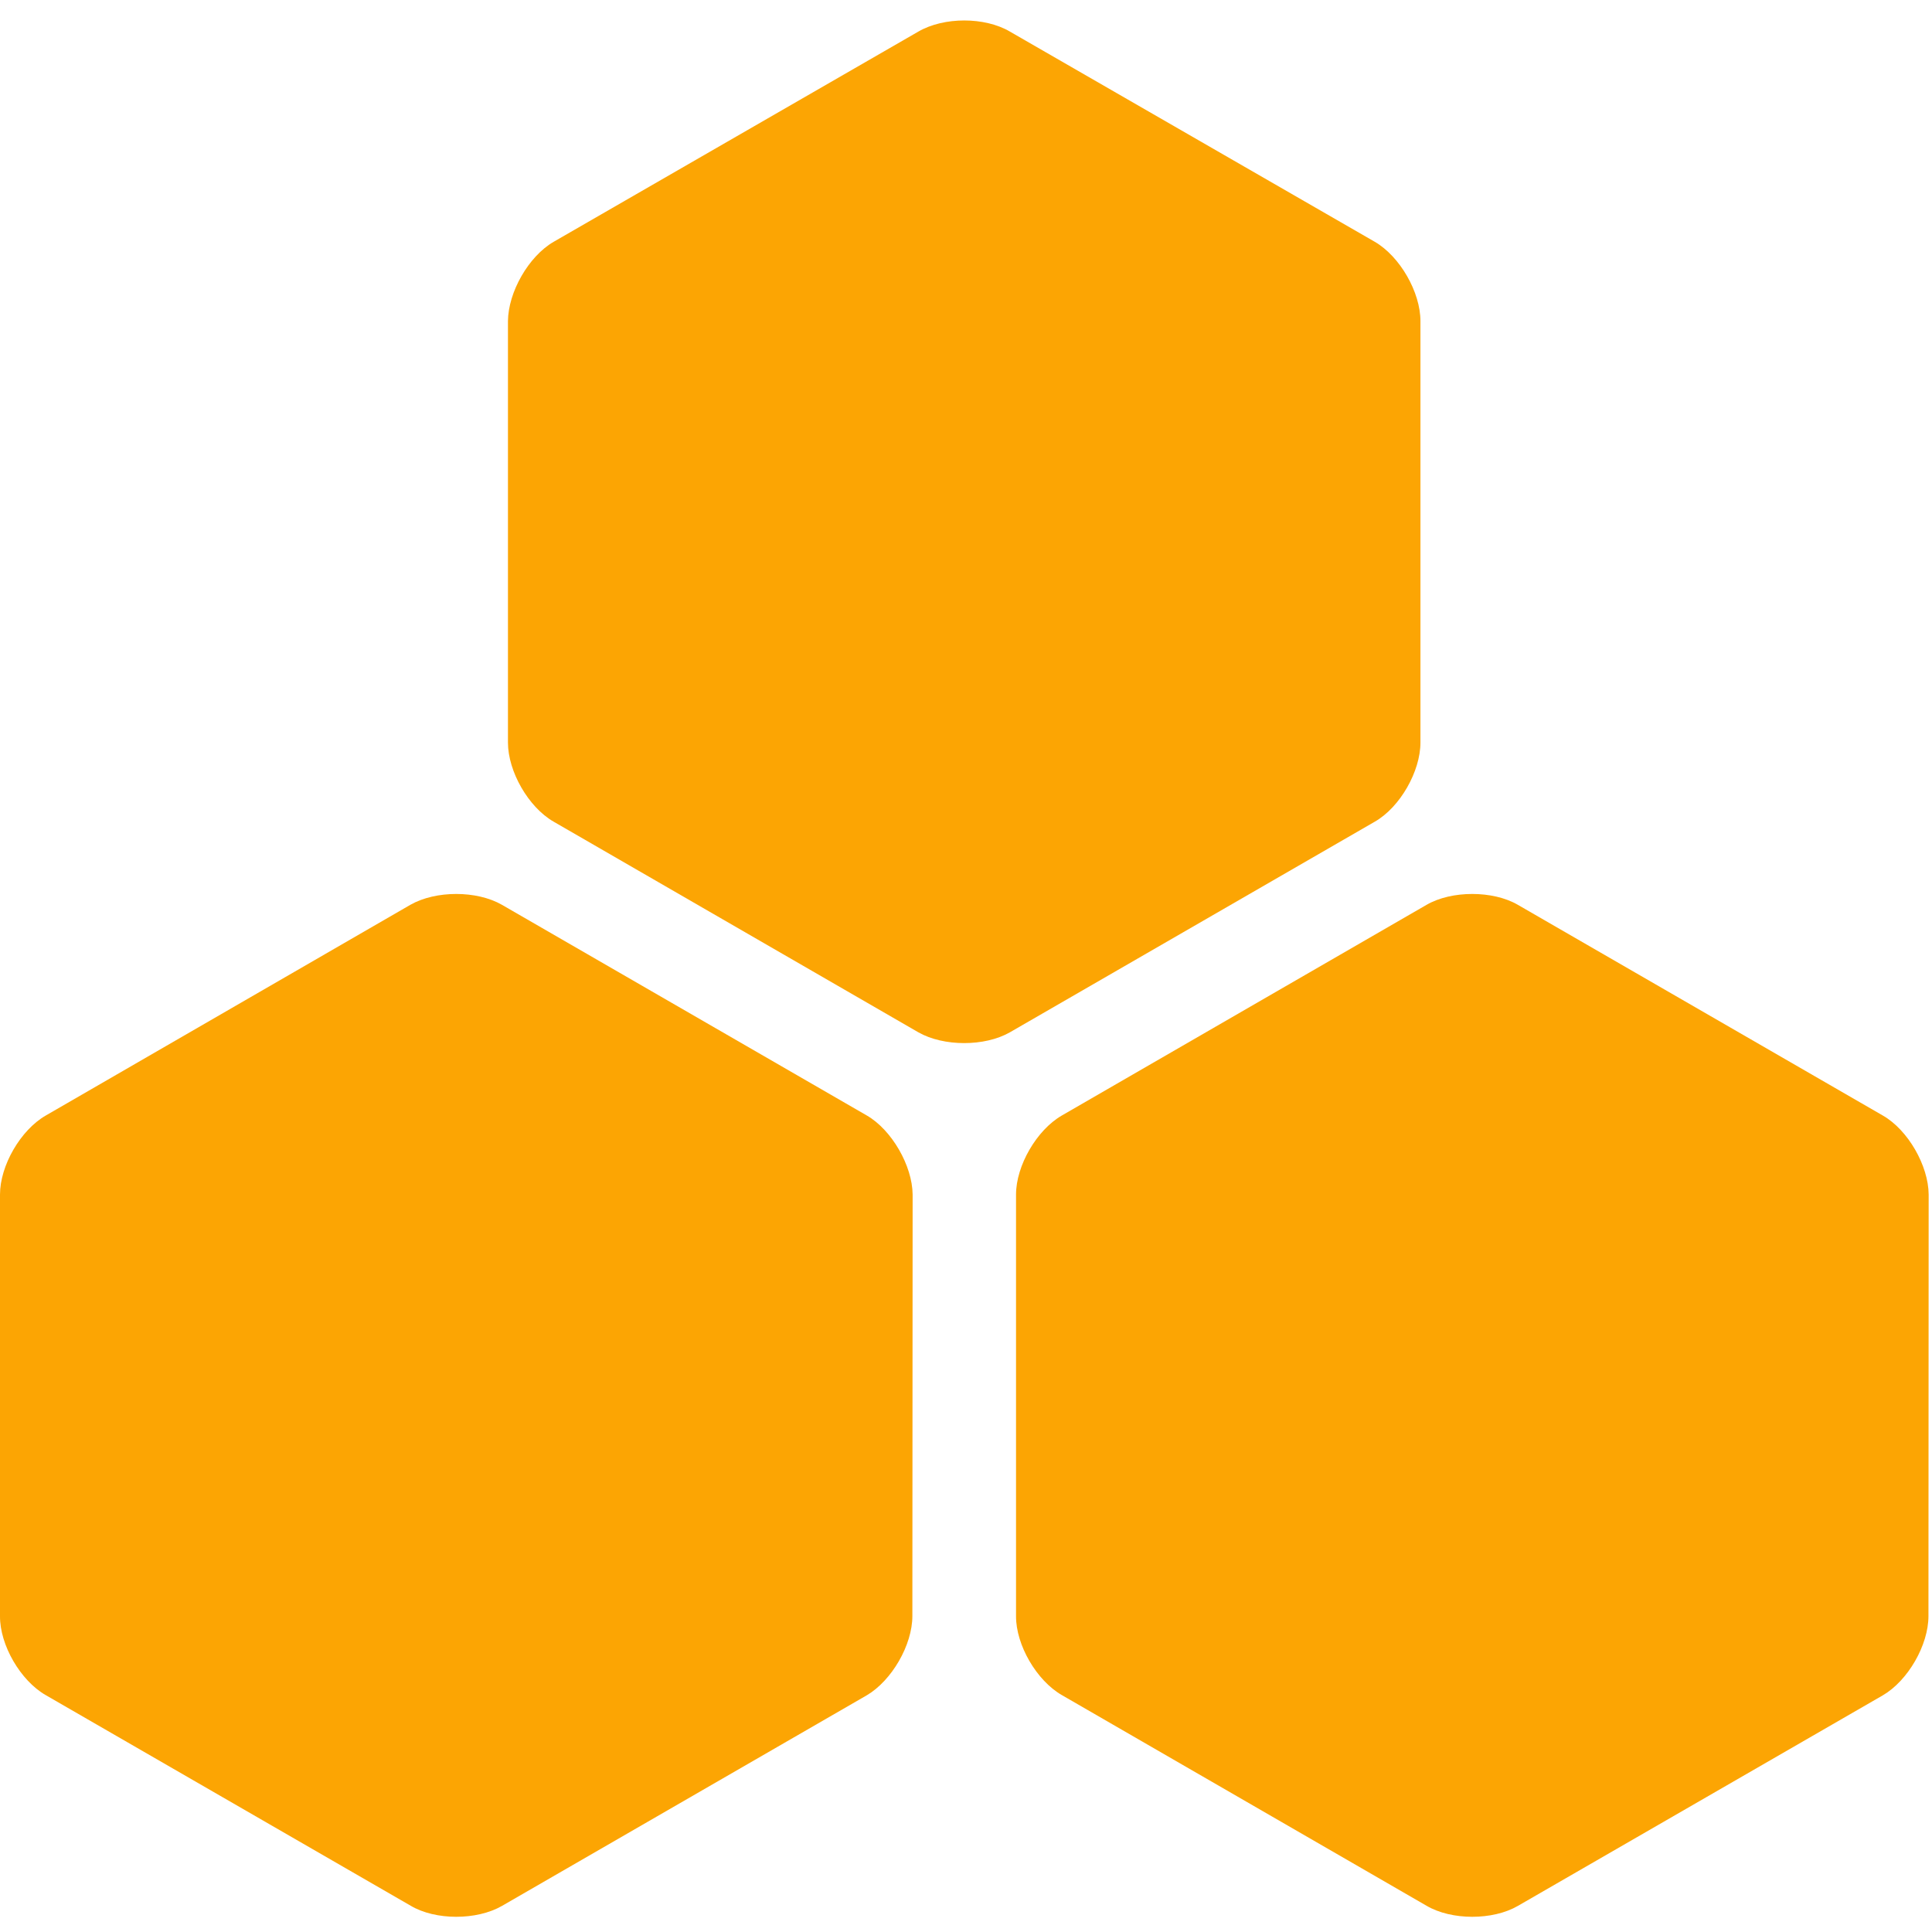 <svg xmlns="http://www.w3.org/2000/svg" xmlns:xlink="http://www.w3.org/1999/xlink" width="500" zoomAndPan="magnify" viewBox="0 0 375 375" height="500" preserveAspectRatio="xMidYMid meet" version="1.0"><path fill="#fca503" d="M 177.09 313.672 C 177.09 319.301 173.09 326.199 168.238 329.059 L 97.43 369.938 C 92.523 372.758 84.527 372.758 79.727 369.91 L 8.852 329.008 C 3.973 326.199 -0.039 319.301 0 313.684 L 0 231.863 C 0 226.262 3.973 219.352 8.879 216.527 L 79.648 175.625 C 84.578 172.816 92.535 172.816 97.43 175.625 L 168.266 216.527 C 173.09 219.324 177.09 226.262 177.141 231.863 Z M 177.09 313.672 " fill-opacity="1" fill-rule="nonzero"/><path fill="#fca503" d="M 374.312 313.672 C 374.312 319.301 370.352 326.199 365.461 329.059 L 294.613 369.938 C 289.746 372.758 281.75 372.758 276.898 369.91 L 206.09 329.008 C 201.211 326.199 197.184 319.301 197.211 313.684 L 197.211 231.863 C 197.211 226.262 201.211 219.352 206.09 216.527 L 276.898 175.625 C 281.75 172.816 289.785 172.816 294.613 175.625 L 365.461 216.527 C 370.352 219.324 374.312 226.262 374.352 231.863 Z M 374.312 313.672 " fill-opacity="1" fill-rule="nonzero"/><path fill="#fca503" d="M 275.707 144.129 C 275.707 149.73 271.746 156.68 266.867 159.477 L 196.008 200.379 C 191.129 203.16 183.172 203.16 178.266 200.379 L 107.445 159.477 C 102.578 156.68 98.594 149.746 98.594 144.129 L 98.594 62.332 C 98.645 56.703 102.578 49.781 107.445 46.945 L 178.266 6.121 C 183.211 3.258 191.129 3.258 196.008 6.121 L 266.867 46.945 C 271.723 49.781 275.707 56.691 275.707 62.332 Z M 275.707 144.129 " fill-opacity="1" fill-rule="nonzero"/></svg>